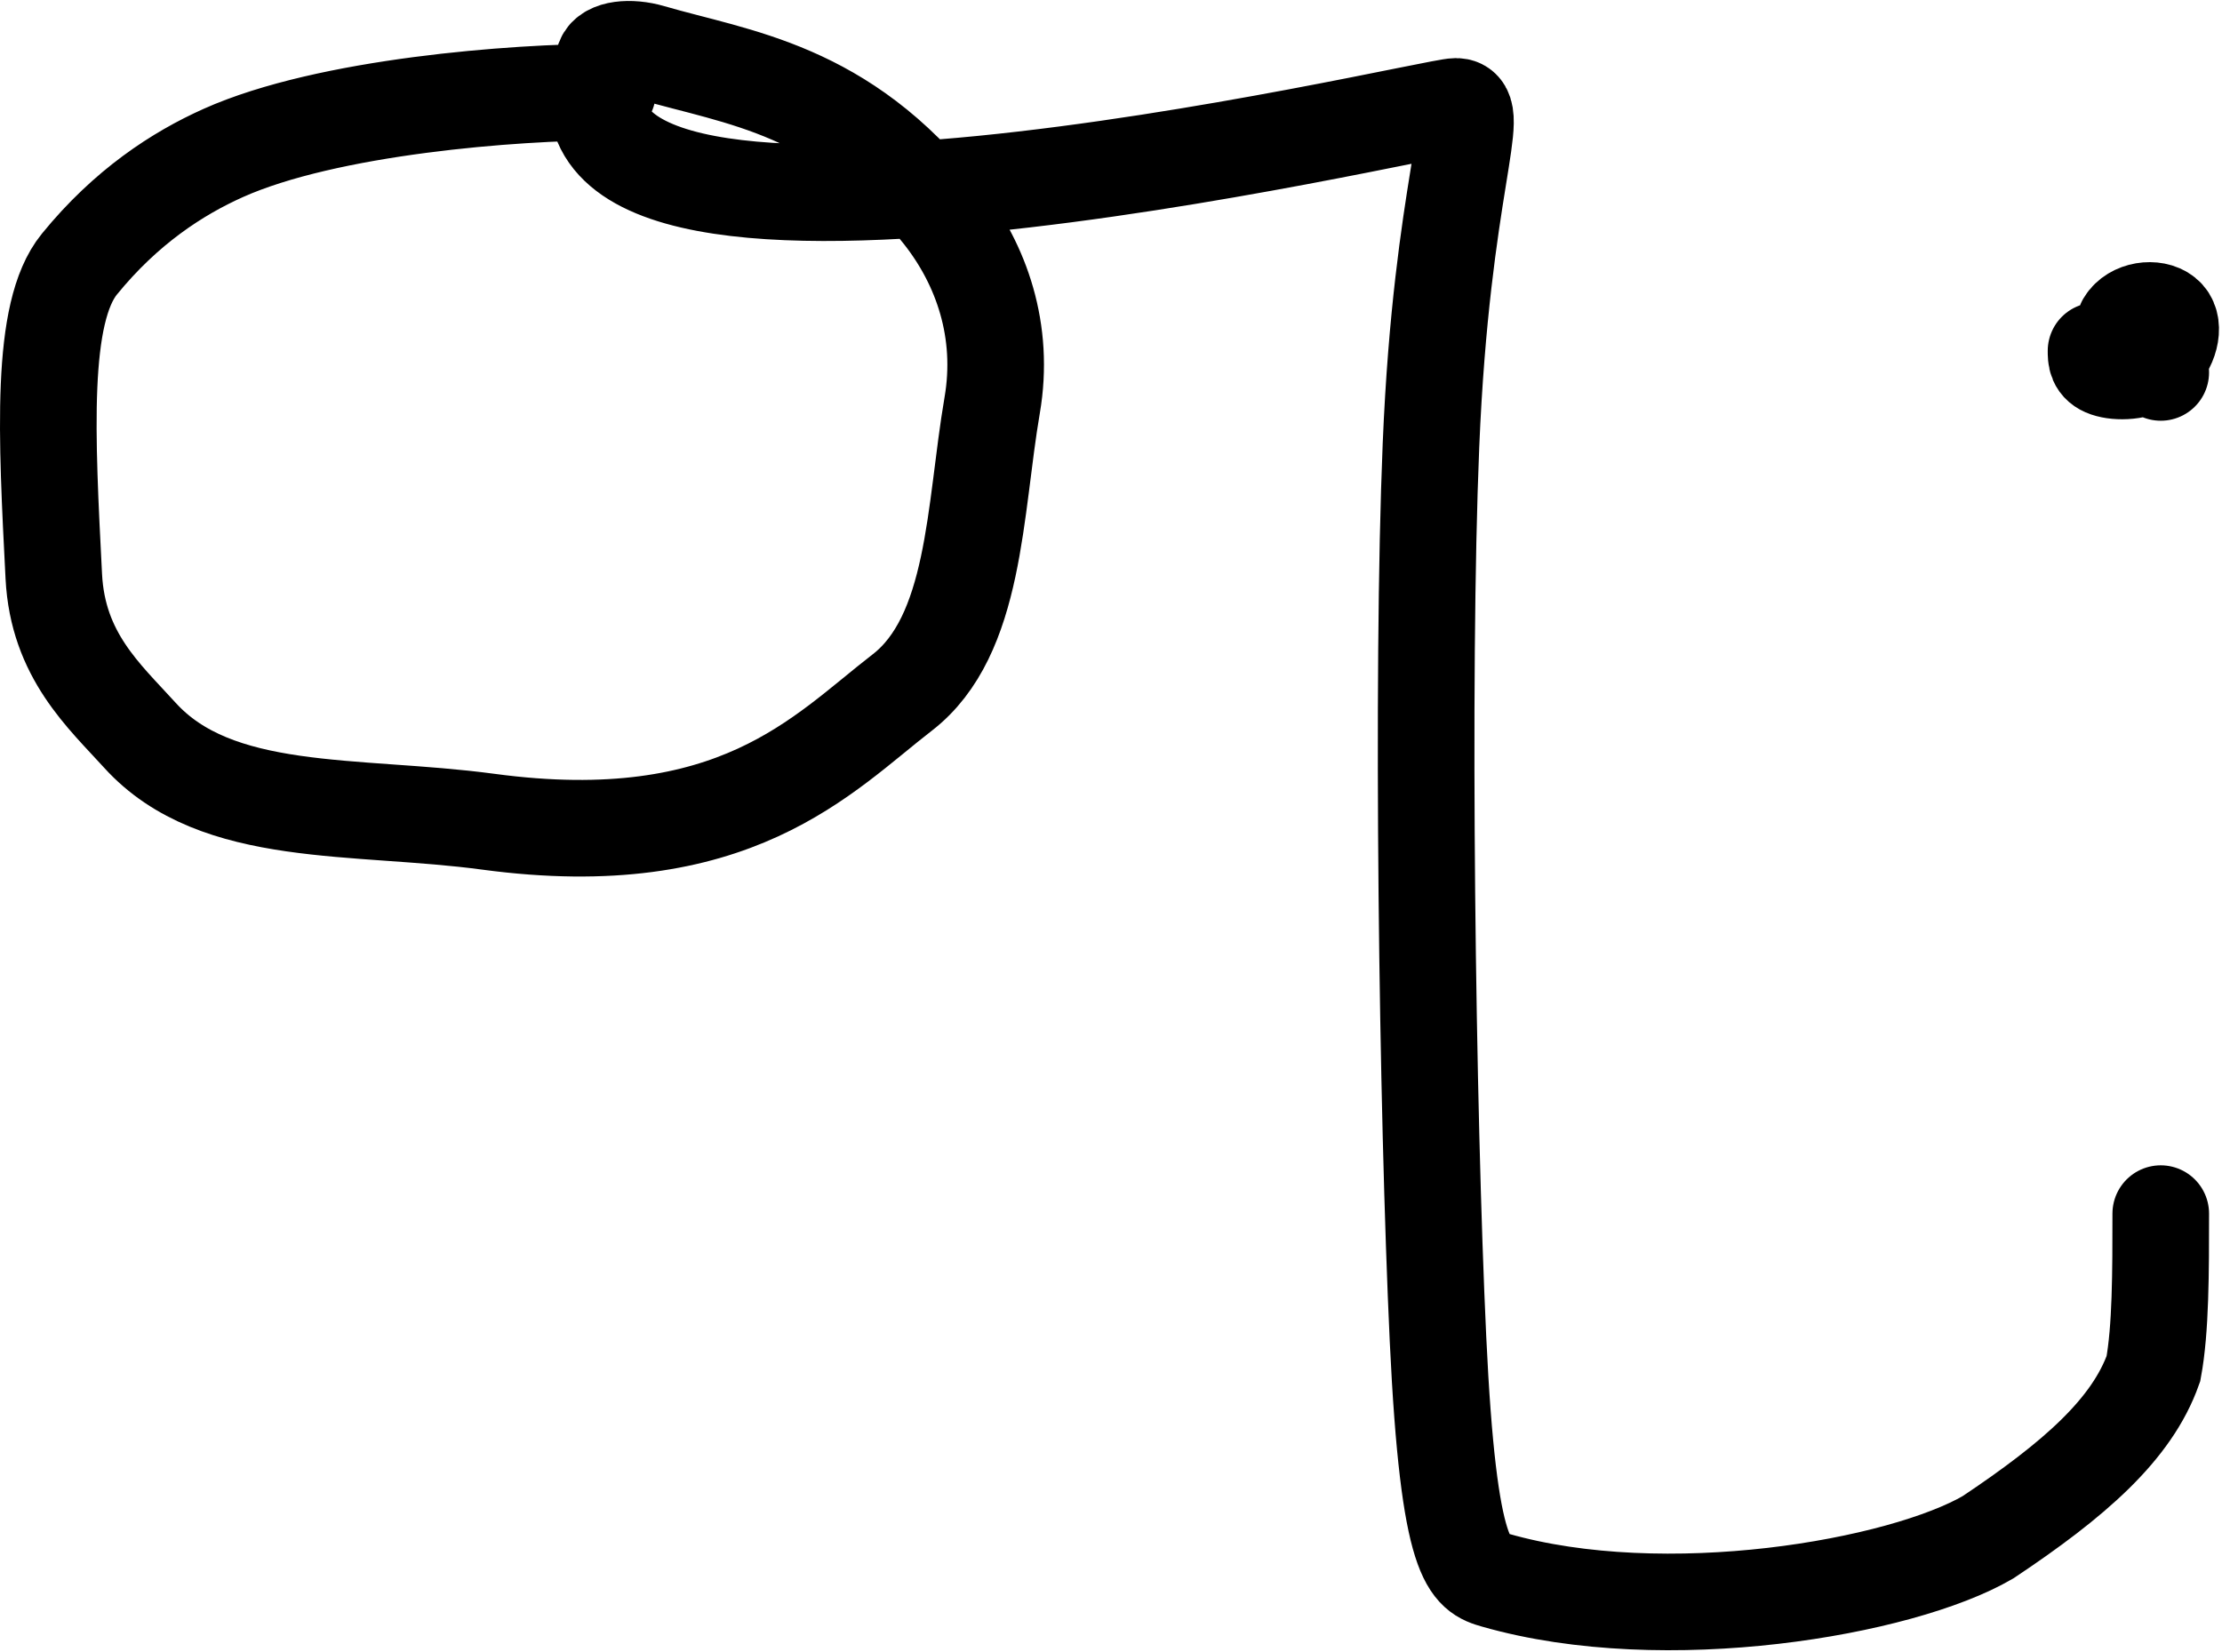 <svg width="460" height="342" viewBox="0 0 460 342" fill="none" xmlns="http://www.w3.org/2000/svg">
<path d="M125.776 19.059C106.573 19.059 67.809 22.006 46.216 31.675C36.758 35.91 26.097 42.817 16.429 54.697C8.231 64.769 9.663 90.334 11.136 119.34C11.966 135.671 21.542 144.059 28.955 152.232C44.863 169.769 73.525 166.433 101.08 170.14C152.114 177.005 170.346 156.072 186.758 143.411C202.06 131.607 201.696 105.518 205.403 83.903C208.033 68.567 203.215 54.83 195.064 44.447C174.53 18.287 152.661 16.111 134.775 10.886C130.405 9.61 125.865 10.127 125.061 12.338C104.796 68.067 295.435 22.051 301.397 22.029C307.27 22.006 298.472 38.351 296.239 92.232C294.252 140.183 295.48 230.117 297.691 277.165C299.901 324.213 304.322 325.687 309.547 327.183C344.761 337.265 393.64 328.724 411.526 318.318C429.412 306.394 441.336 295.989 445.802 283.395C447.32 275.222 447.32 263.432 447.32 251.285" stroke="black" stroke-width="20" stroke-linecap="round"/>
<path d="M433.922 72.649C433.922 74.123 433.922 75.597 436.132 76.356C438.343 77.115 442.764 77.115 445.779 74.904C448.793 72.694 450.267 68.273 448.816 65.995C447.364 63.717 442.943 63.717 440.665 65.928C438.388 68.139 438.388 72.56 447.32 77.115" stroke="black" stroke-width="20" stroke-linecap="round"/>
</svg>
